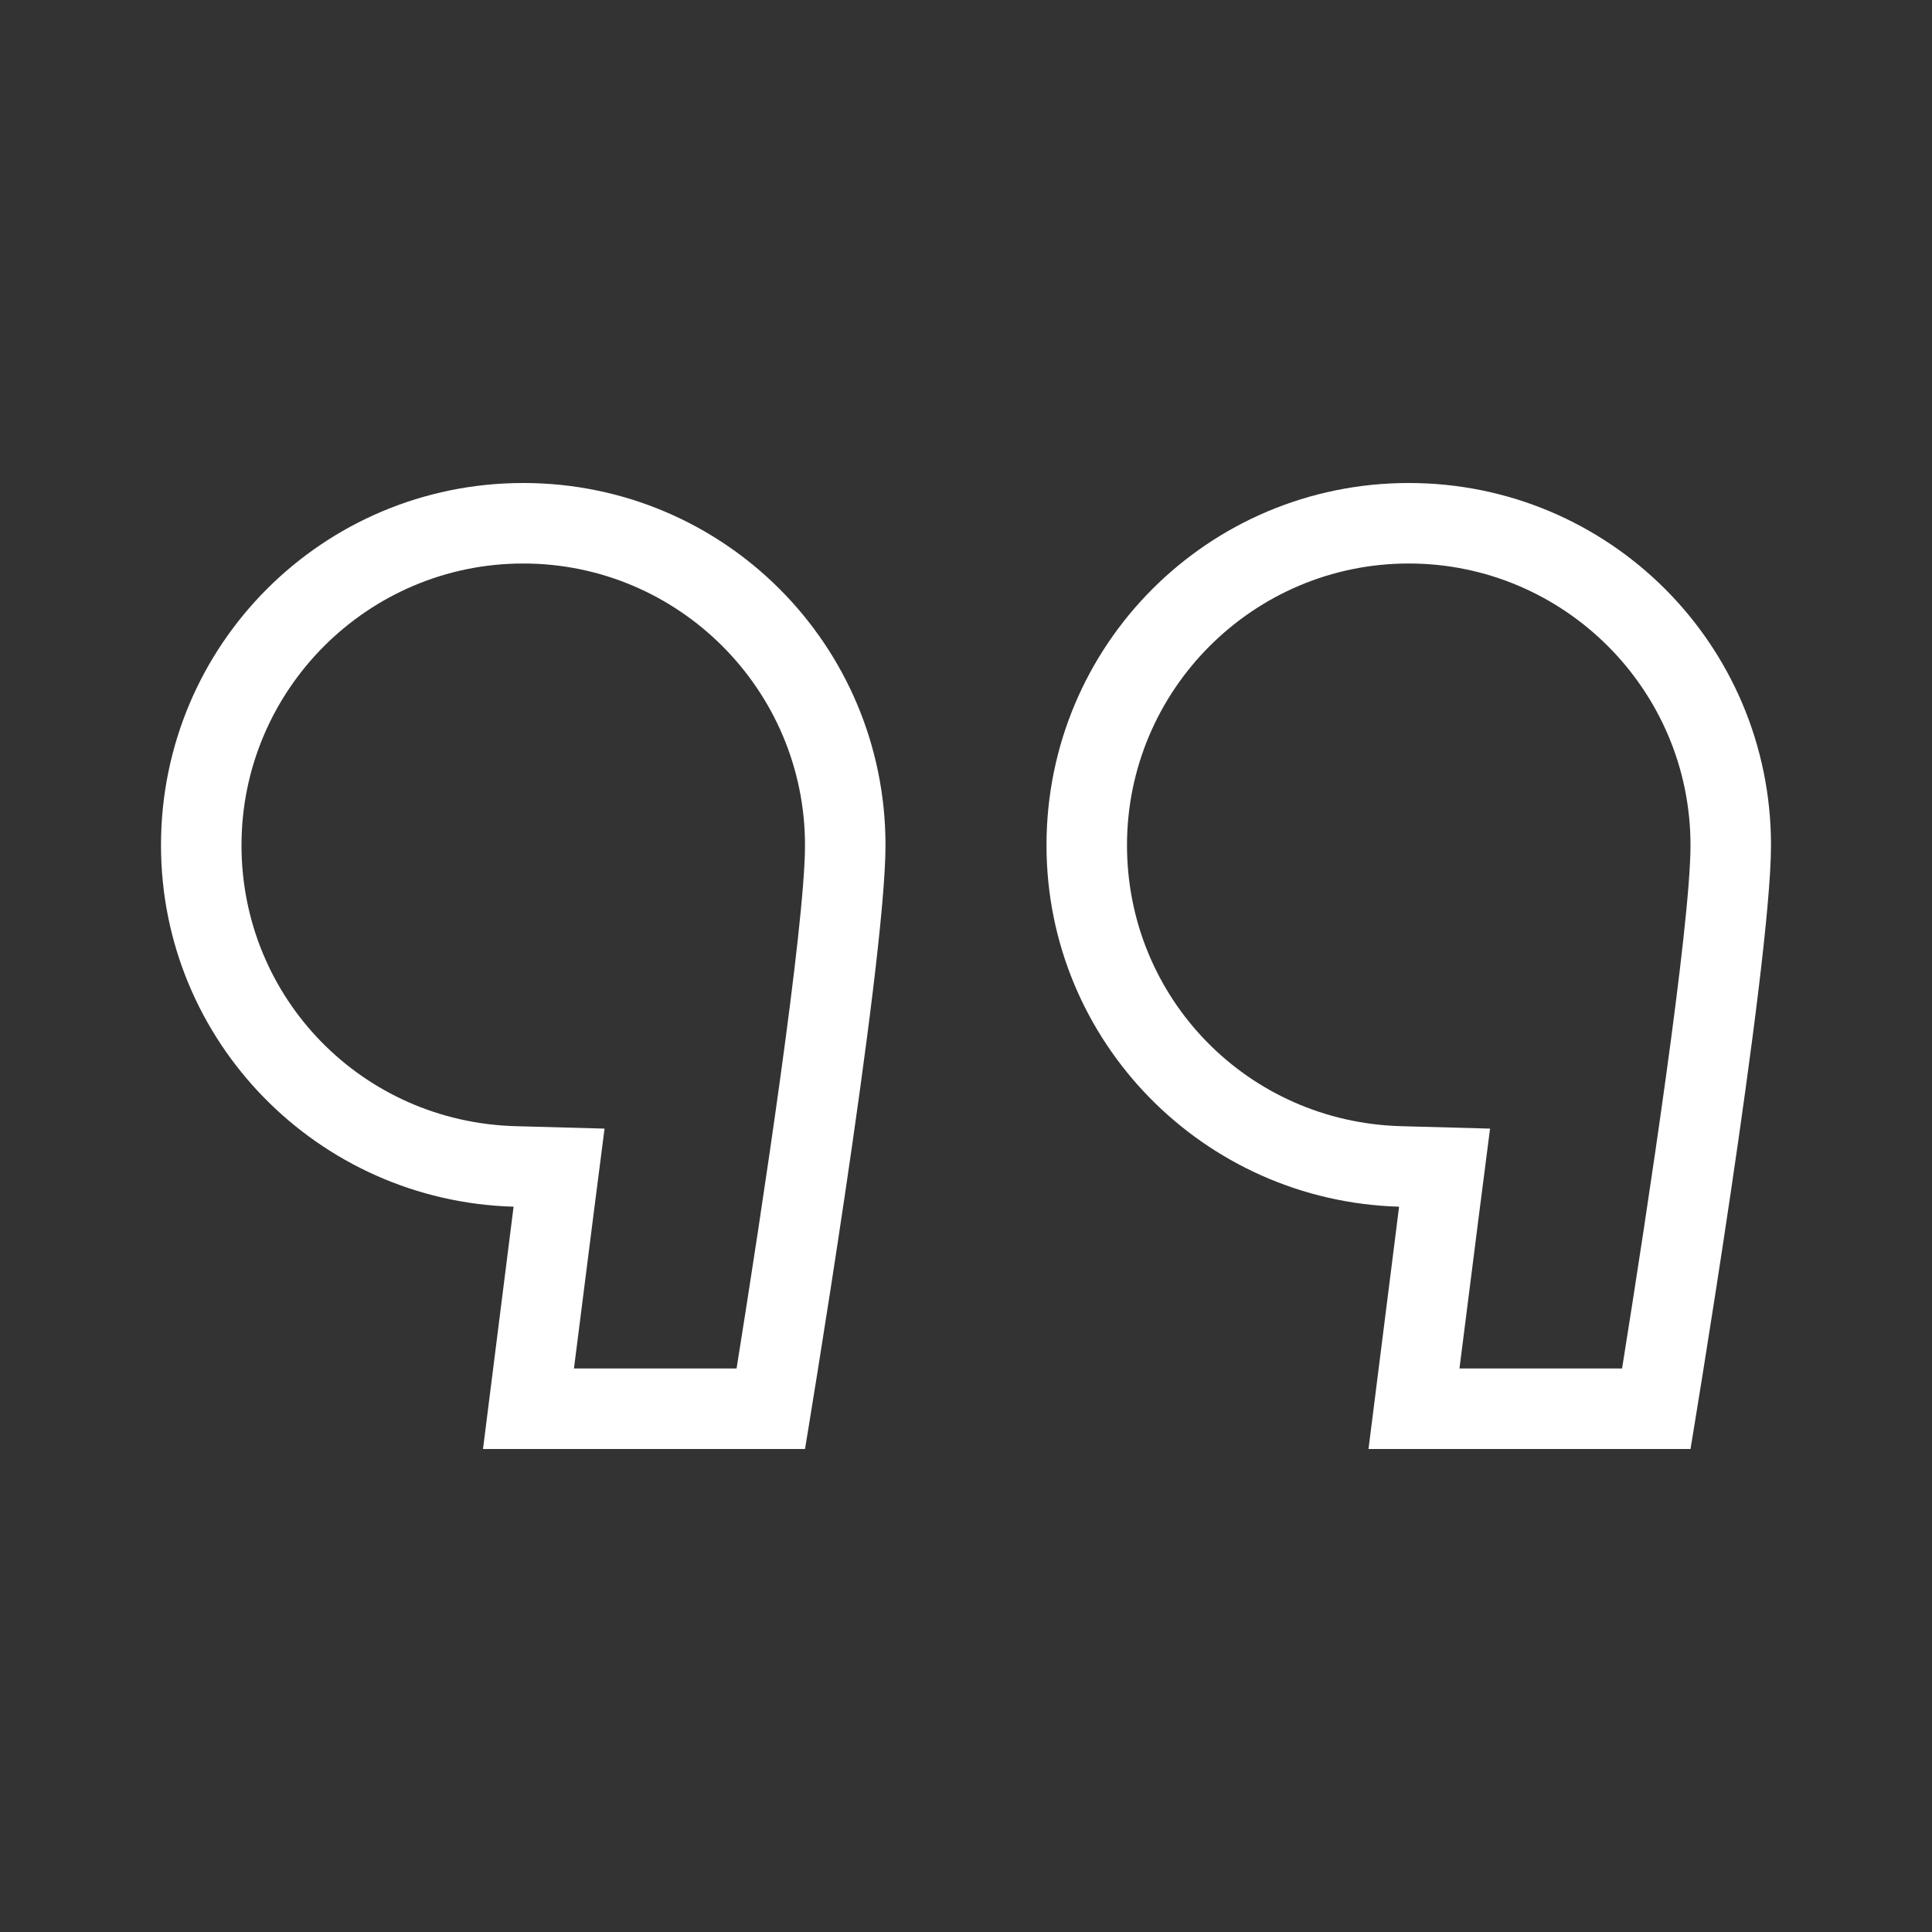 <svg xmlns="http://www.w3.org/2000/svg" height="24" viewBox="0 0 24 24" width="24"><rect x="0" y="0" width="24" height="24" fill="#333333" stroke="none"/><path d="M17.5,7c1.93,0,3.5,1.57,3.5,3.5c0,1-0.53,4.5-0.85,6.5h-2.02l0.24-1.89l0.14-1.09l-1.1-0.03C15.5,13.94,14,12.4,14,10.5 C14,8.57,15.57,7,17.5,7             M6.5,7C8.43,7,10,8.57,10,10.5c0,1-0.53,4.5-0.85,6.5H7.13l0.24-1.89l0.14-1.09l-1.1-0.03 C4.5,13.94,3,12.4,3,10.5C3,8.57,4.57,7,6.5,7             M17.5,6C15.01,6,13,8.01,13,10.5c0,2.44,1.95,4.42,4.38,4.49L17,18h4c0,0,1-6,1-7.5 C22,8.01,19.99,6,17.5,6L17.5,6z             M6.5,6C4.01,6,2,8.01,2,10.5c0,2.44,1.95,4.42,4.38,4.49L6,18h4c0,0,1-6,1-7.5 C11,8.01,8.99,6,6.5,6L6.5,6z" fill="white"/></svg>